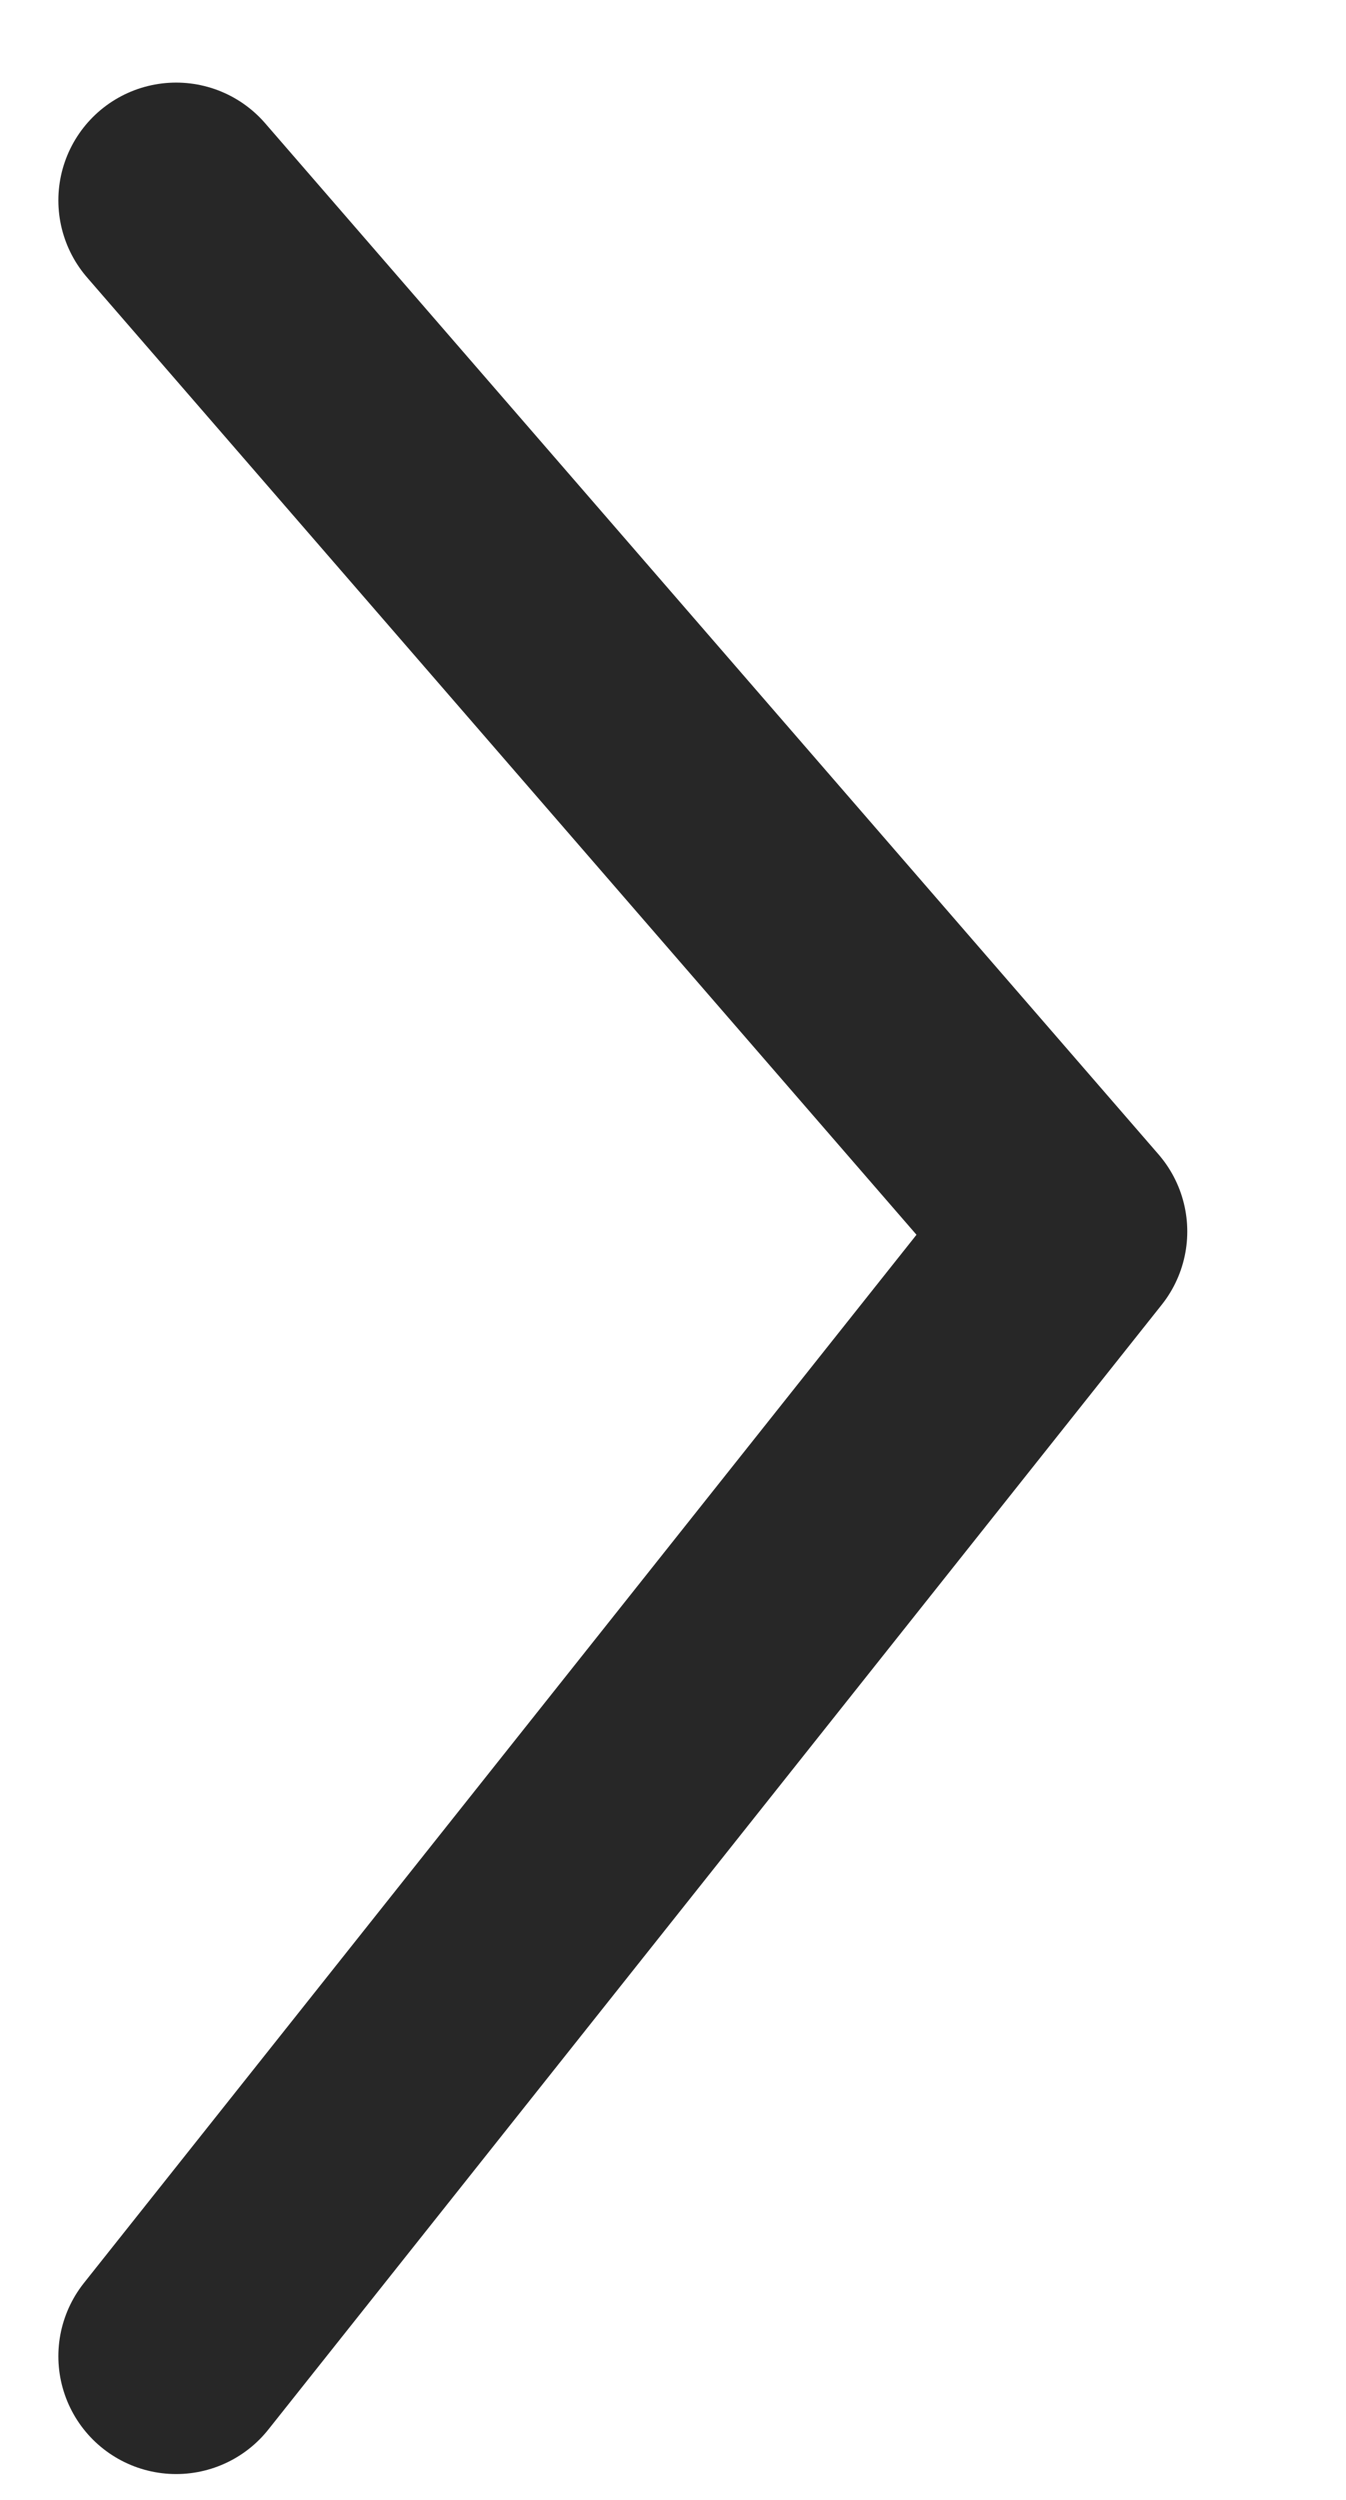 <svg width="7" height="13" viewBox="0 0 7 13" fill="none" xmlns="http://www.w3.org/2000/svg">
<path d="M0.916 1.042L5.562 6.404L0.916 12.253" stroke="#272727" stroke-width="1.225" stroke-linecap="round" stroke-linejoin="round"/>
</svg>
